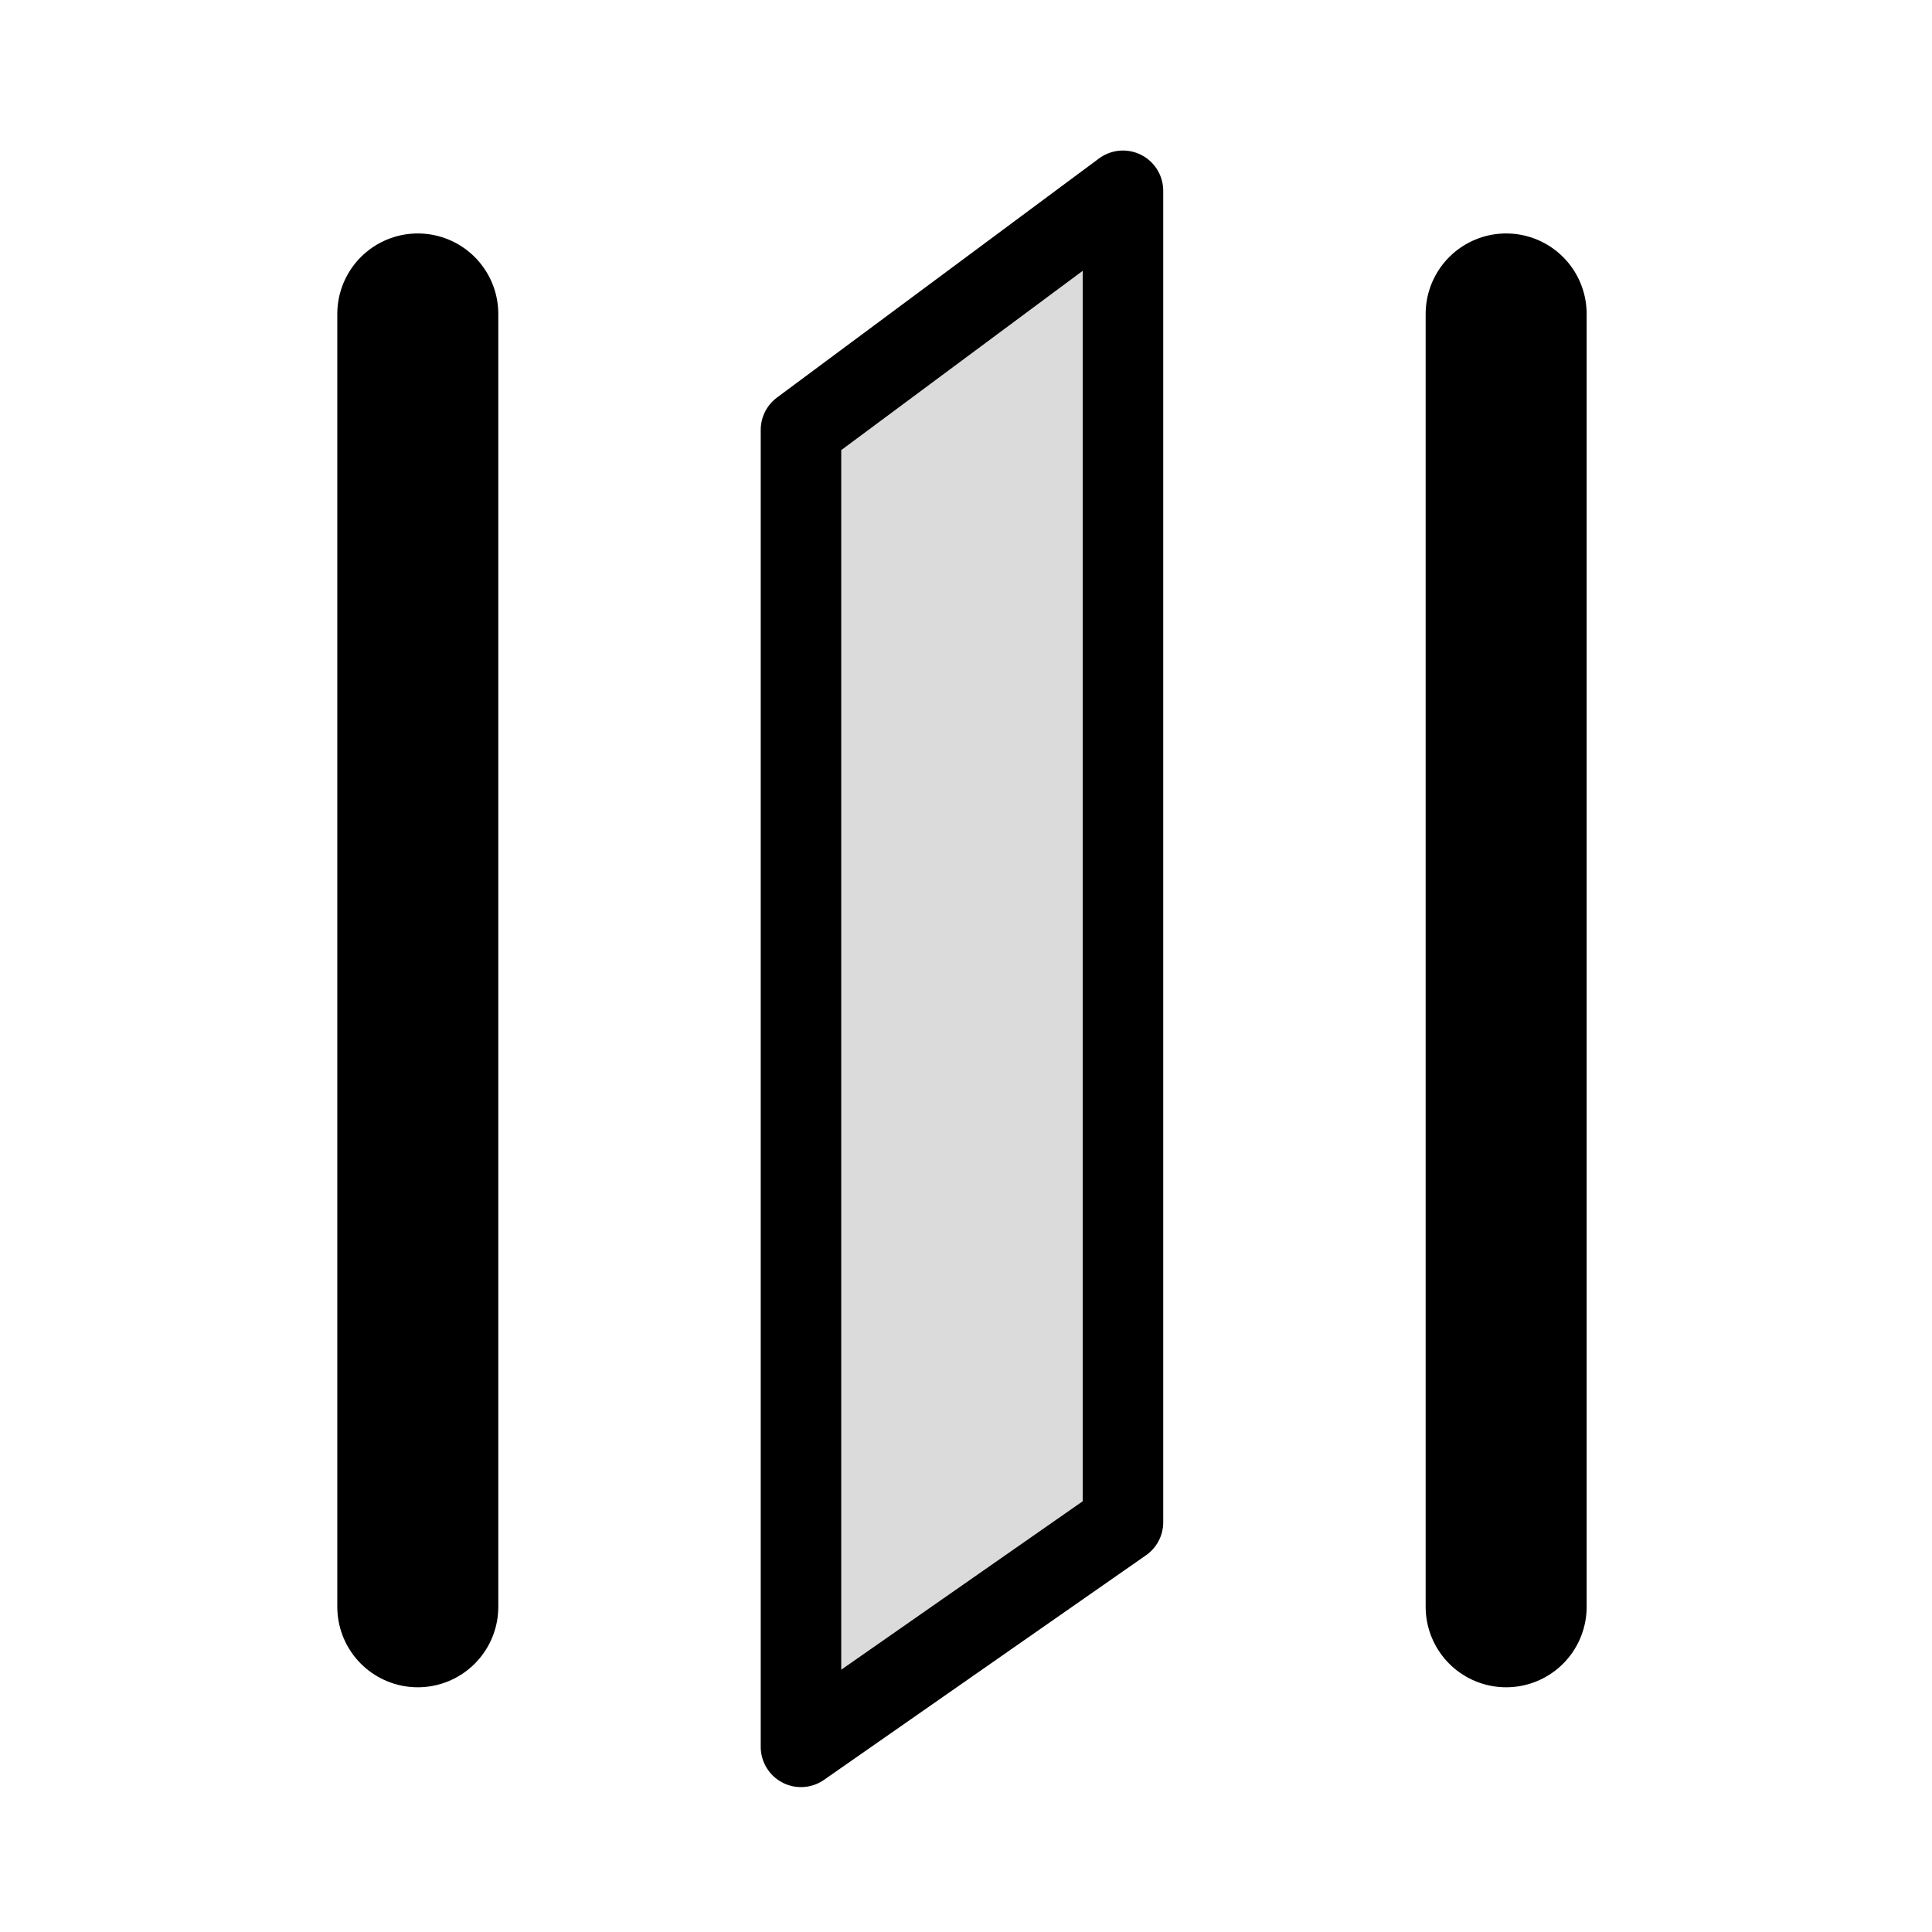 <?xml version="1.0" encoding="UTF-8"?>
<svg id="Layer_2" data-name="Layer 2" xmlns="http://www.w3.org/2000/svg" viewBox="0 0 24 24">
  <defs>
    <style>
      .cls-1 {
        fill: #dbdbdb;
      }

      .cls-1, .cls-2 {
        stroke: #000;
        stroke-linecap: round;
        stroke-linejoin: round;
      }

      .cls-2 {
        fill: none;
        stroke-width: 2px;
      }
    </style>
  </defs>
  <line class="cls-2" x1="5.19" y1="19.96" x2="5.19" y2="3.9"/>
  <line class="cls-2" x1="18.71" y1="19.96" x2="18.71" y2="3.9"/>
  <polygon class="cls-1" points="13.95 2.37 9.95 5.34 9.95 21.7 13.95 18.91 13.95 2.37"/>
</svg>